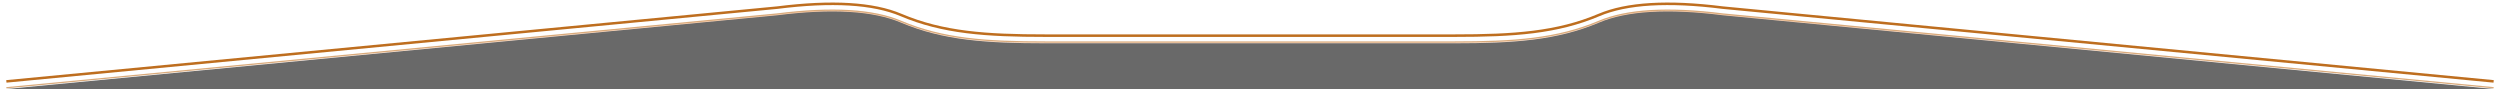 <?xml version="1.0" encoding="UTF-8"?>
<svg width="1966px" height="74px" viewBox="0 0 1966 74" version="1.1" xmlns="http://www.w3.org/2000/svg" xmlns:xlink="http://www.w3.org/1999/xlink">
    <!-- Generator: Sketch 59.1 (86144) - https://sketch.com -->
    <title>装饰</title>
    <desc>Created with Sketch.</desc>
    <defs>
        <filter x="-0.2%" y="-6.6%" width="100.3%" height="113.1%" filterUnits="objectBoundingBox" id="filter-1">
            <feGaussianBlur stdDeviation="1" in="SourceGraphic"></feGaussianBlur>
        </filter>
        <linearGradient x1="50%" y1="0%" x2="50%" y2="85.95%" id="linearGradient-2">
            <stop stop-color="#F68835" stop-opacity="0.722" offset="0%"></stop>
            <stop stop-color="#FF701D" stop-opacity="0" offset="100%"></stop>
        </linearGradient>
        <path d="M11,72 L617.266,13.992 C660.264,8.578 692.707,10.512 714.597,19.793 C747.432,33.715 781.439,36.035 828.345,36.035 C989,36.035 989,36.035 1149.655,36.035 C1196.561,36.035 1230.568,33.715 1263.403,19.793 C1285.293,10.512 1317.736,8.578 1360.734,13.992 L1967,72" id="path-3"></path>
        <filter x="-0.3%" y="-10.7%" width="100.6%" height="121.3%" filterUnits="objectBoundingBox" id="filter-4">
            <feGaussianBlur stdDeviation="2" in="SourceGraphic"></feGaussianBlur>
        </filter>
        <filter x="-0.4%" y="-13.9%" width="100.8%" height="127.9%" filterUnits="objectBoundingBox" id="filter-5">
            <feGaussianBlur stdDeviation="1.5" in="SourceAlpha" result="shadowBlurInner1"></feGaussianBlur>
            <feOffset dx="0" dy="1" in="shadowBlurInner1" result="shadowOffsetInner1"></feOffset>
            <feComposite in="shadowOffsetInner1" in2="SourceAlpha" operator="arithmetic" k2="-1" k3="1" result="shadowInnerInner1"></feComposite>
            <feColorMatrix values="0 0 0 0 0.98   0 0 0 0 0.392   0 0 0 0 0  0 0 0 1 0" type="matrix" in="shadowInnerInner1"></feColorMatrix>
        </filter>
    </defs>
    <g id="图标库" stroke="none" stroke-width="1" fill="none" fill-rule="evenodd">
        <g id="装饰" transform="translate(-6, -3)">
            <rect id="矩形" stroke="#979797" fill="#000000" opacity="0" x="0.5" y="0.5" width="1966" height="71"></rect>
            <path d="M11,67 L617.266,8.992 C660.264,3.578 692.707,5.512 714.597,14.793 C747.432,28.715 781.439,31.035 828.345,31.035 C989,31.035 989,31.035 1149.655,31.035 C1196.561,31.035 1230.568,28.715 1263.403,14.793 C1285.293,5.512 1317.736,3.578 1360.734,8.992 L1967,67" id="路径-2" stroke="#BE6E1F" stroke-width="2" filter="url(#filter-1)"></path>
            <g id="路径-2备份" opacity="0.587" filter="url(#filter-4)">
                <use fill="url(#linearGradient-2)" fill-rule="evenodd" xlink:href="#path-3"></use>
                <use fill="black" fill-opacity="1" filter="url(#filter-5)" xlink:href="#path-3"></use>
                <use stroke="#BE6E1F" stroke-width="1" xlink:href="#path-3"></use>
            </g>
        </g>
    </g>
</svg>
